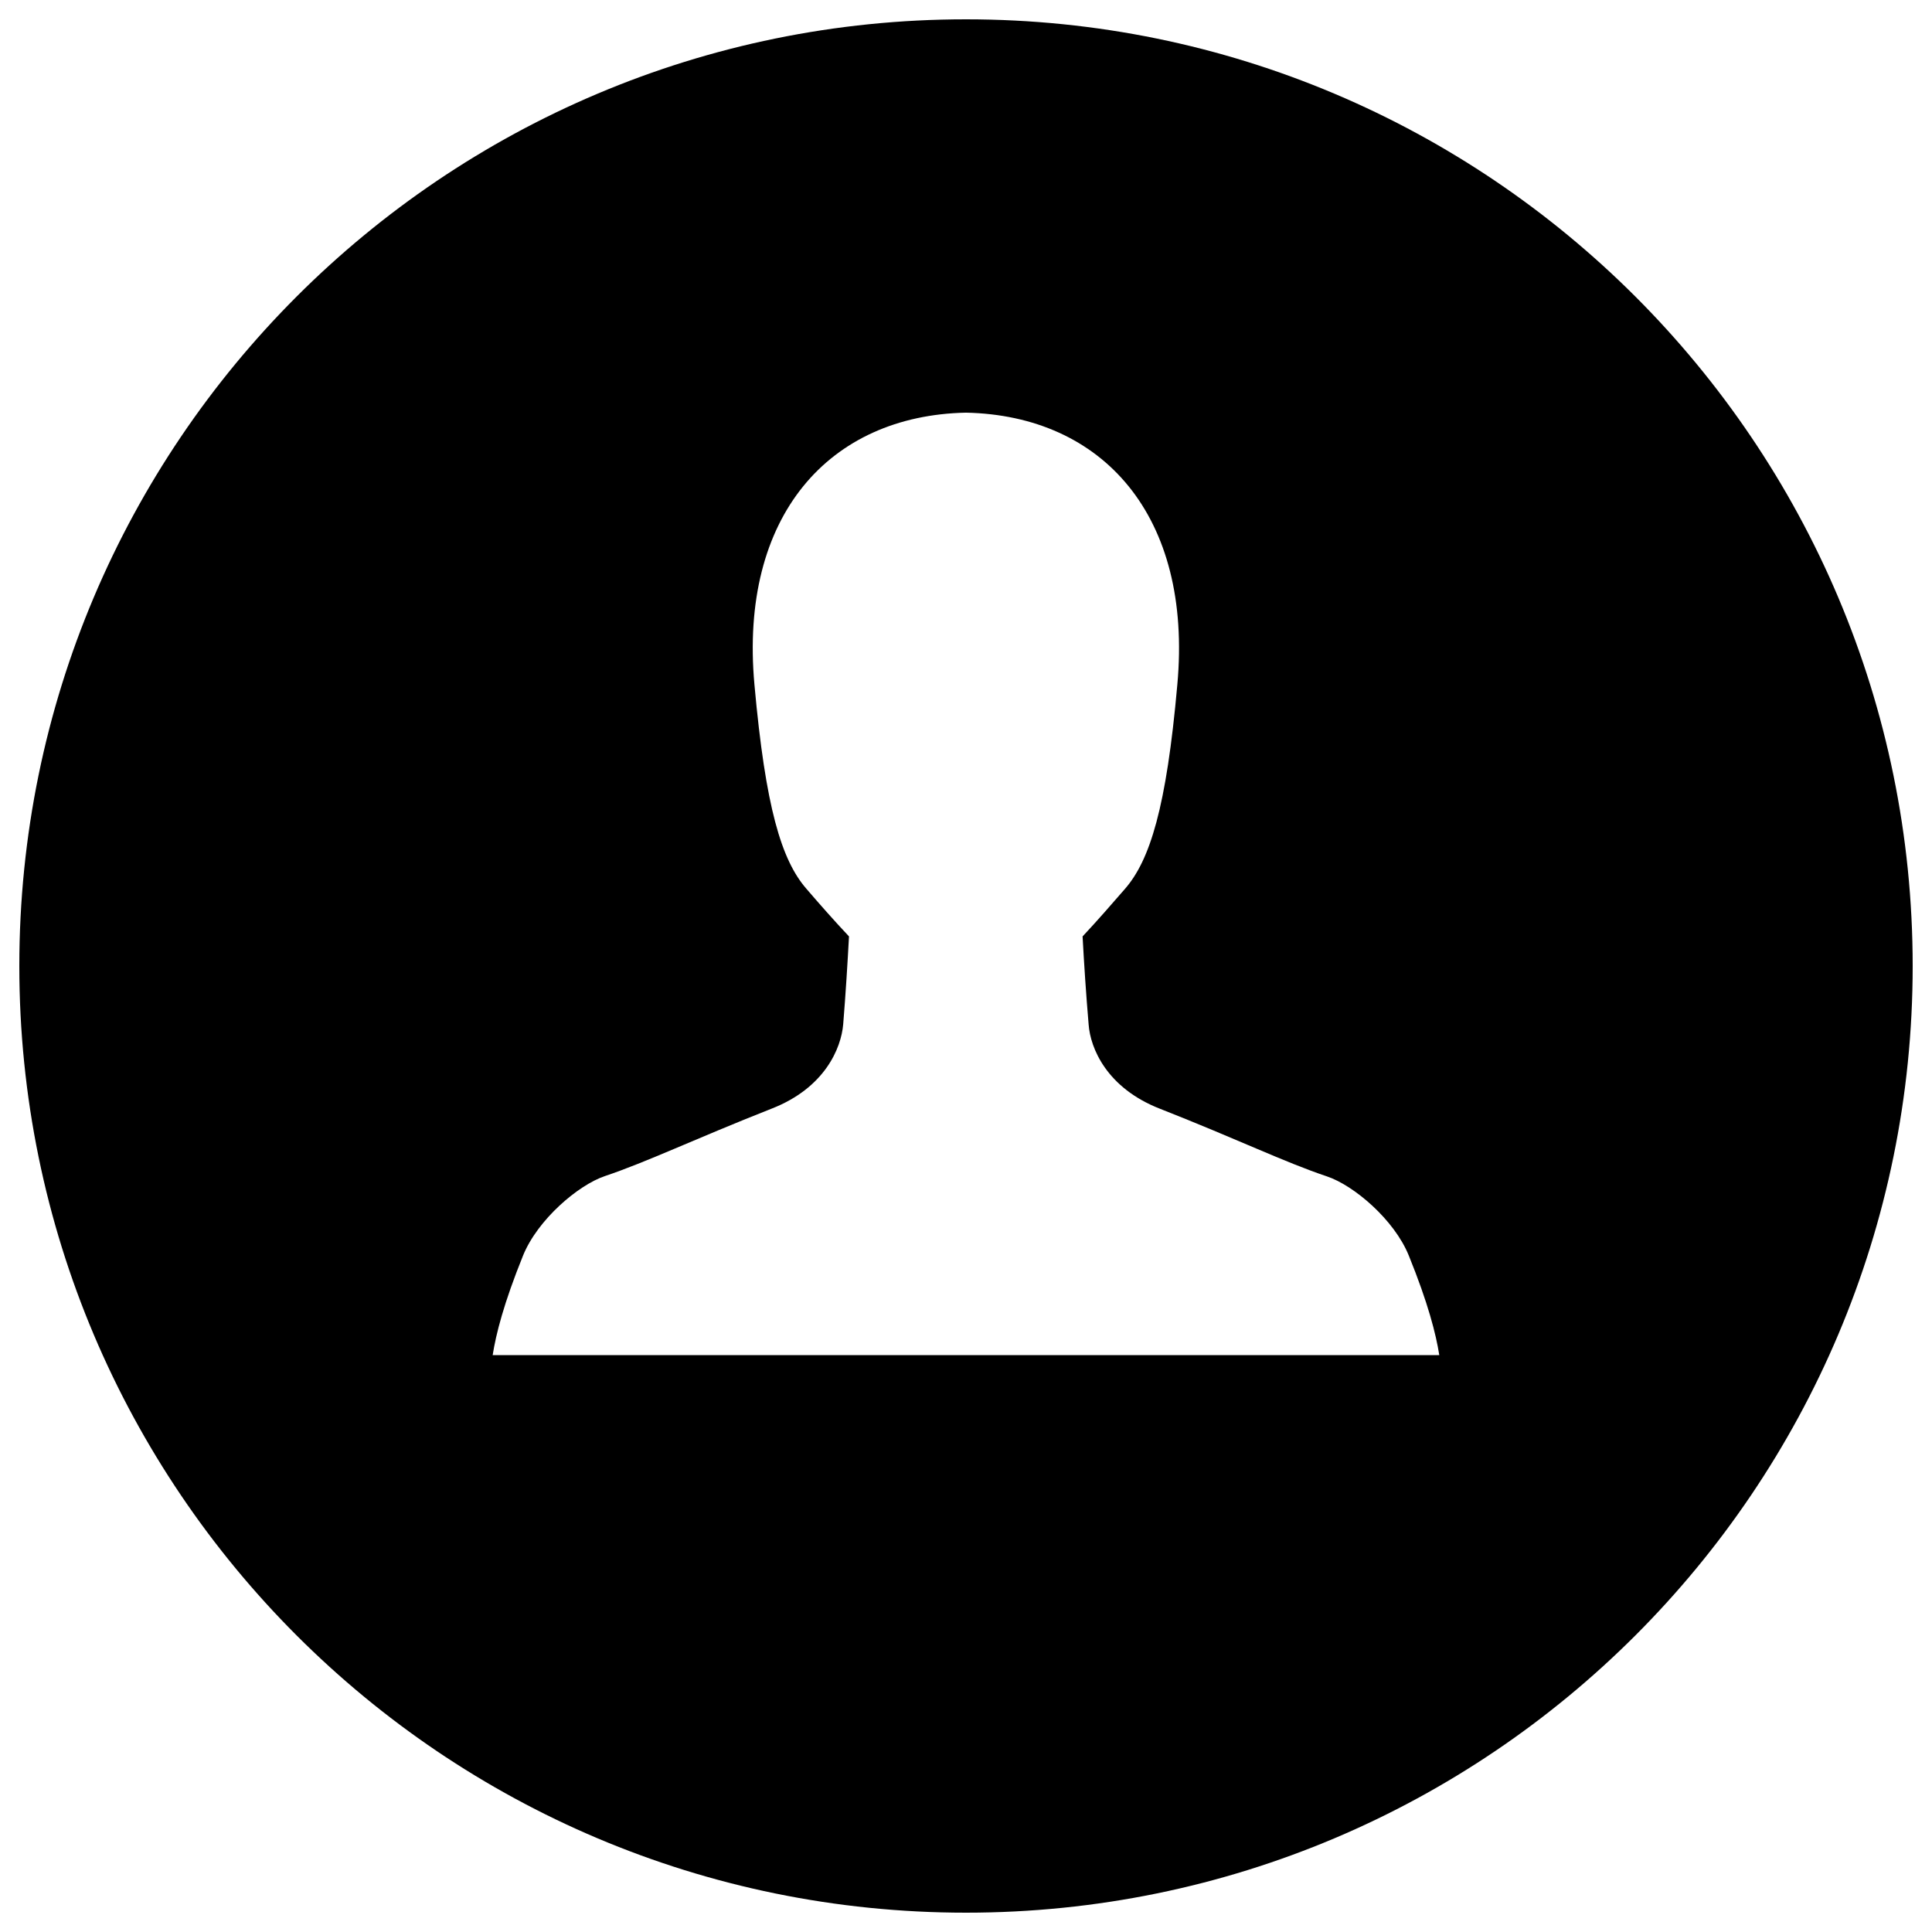 <svg xmlns="http://www.w3.org/2000/svg" viewBox="0 0 32 32"><path d="M16 .32C7.34.32.32 7.34.32 16S7.34 31.68 16 31.68 31.68 24.66 31.68 16 24.66.32 16 .32zM8.16 22.446c.055-.349.183-.858.503-1.649.241-.596.913-1.168 1.355-1.317.71-.239 1.459-.603 2.764-1.118.881-.344 1.151-1.002 1.184-1.397.041-.504.072-1.01.096-1.455-.251-.266-.491-.54-.702-.785-.417-.476-.681-1.352-.864-3.384-.255-2.798 1.238-4.46 3.503-4.506v-.003s-.012.001 0 .003c.009-.001 0-.003 0-.003v.003c2.265.046 3.757 1.708 3.501 4.507-.18 2.032-.453 2.908-.87 3.384-.213.245-.449.517-.699.784.024.445.057.953.1 1.457.028.395.301 1.054 1.183 1.398 1.307.514 2.055.882 2.765 1.12.445.149 1.114.716 1.355 1.311.321.791.45 1.3.505 1.649H8.159z"/></svg>